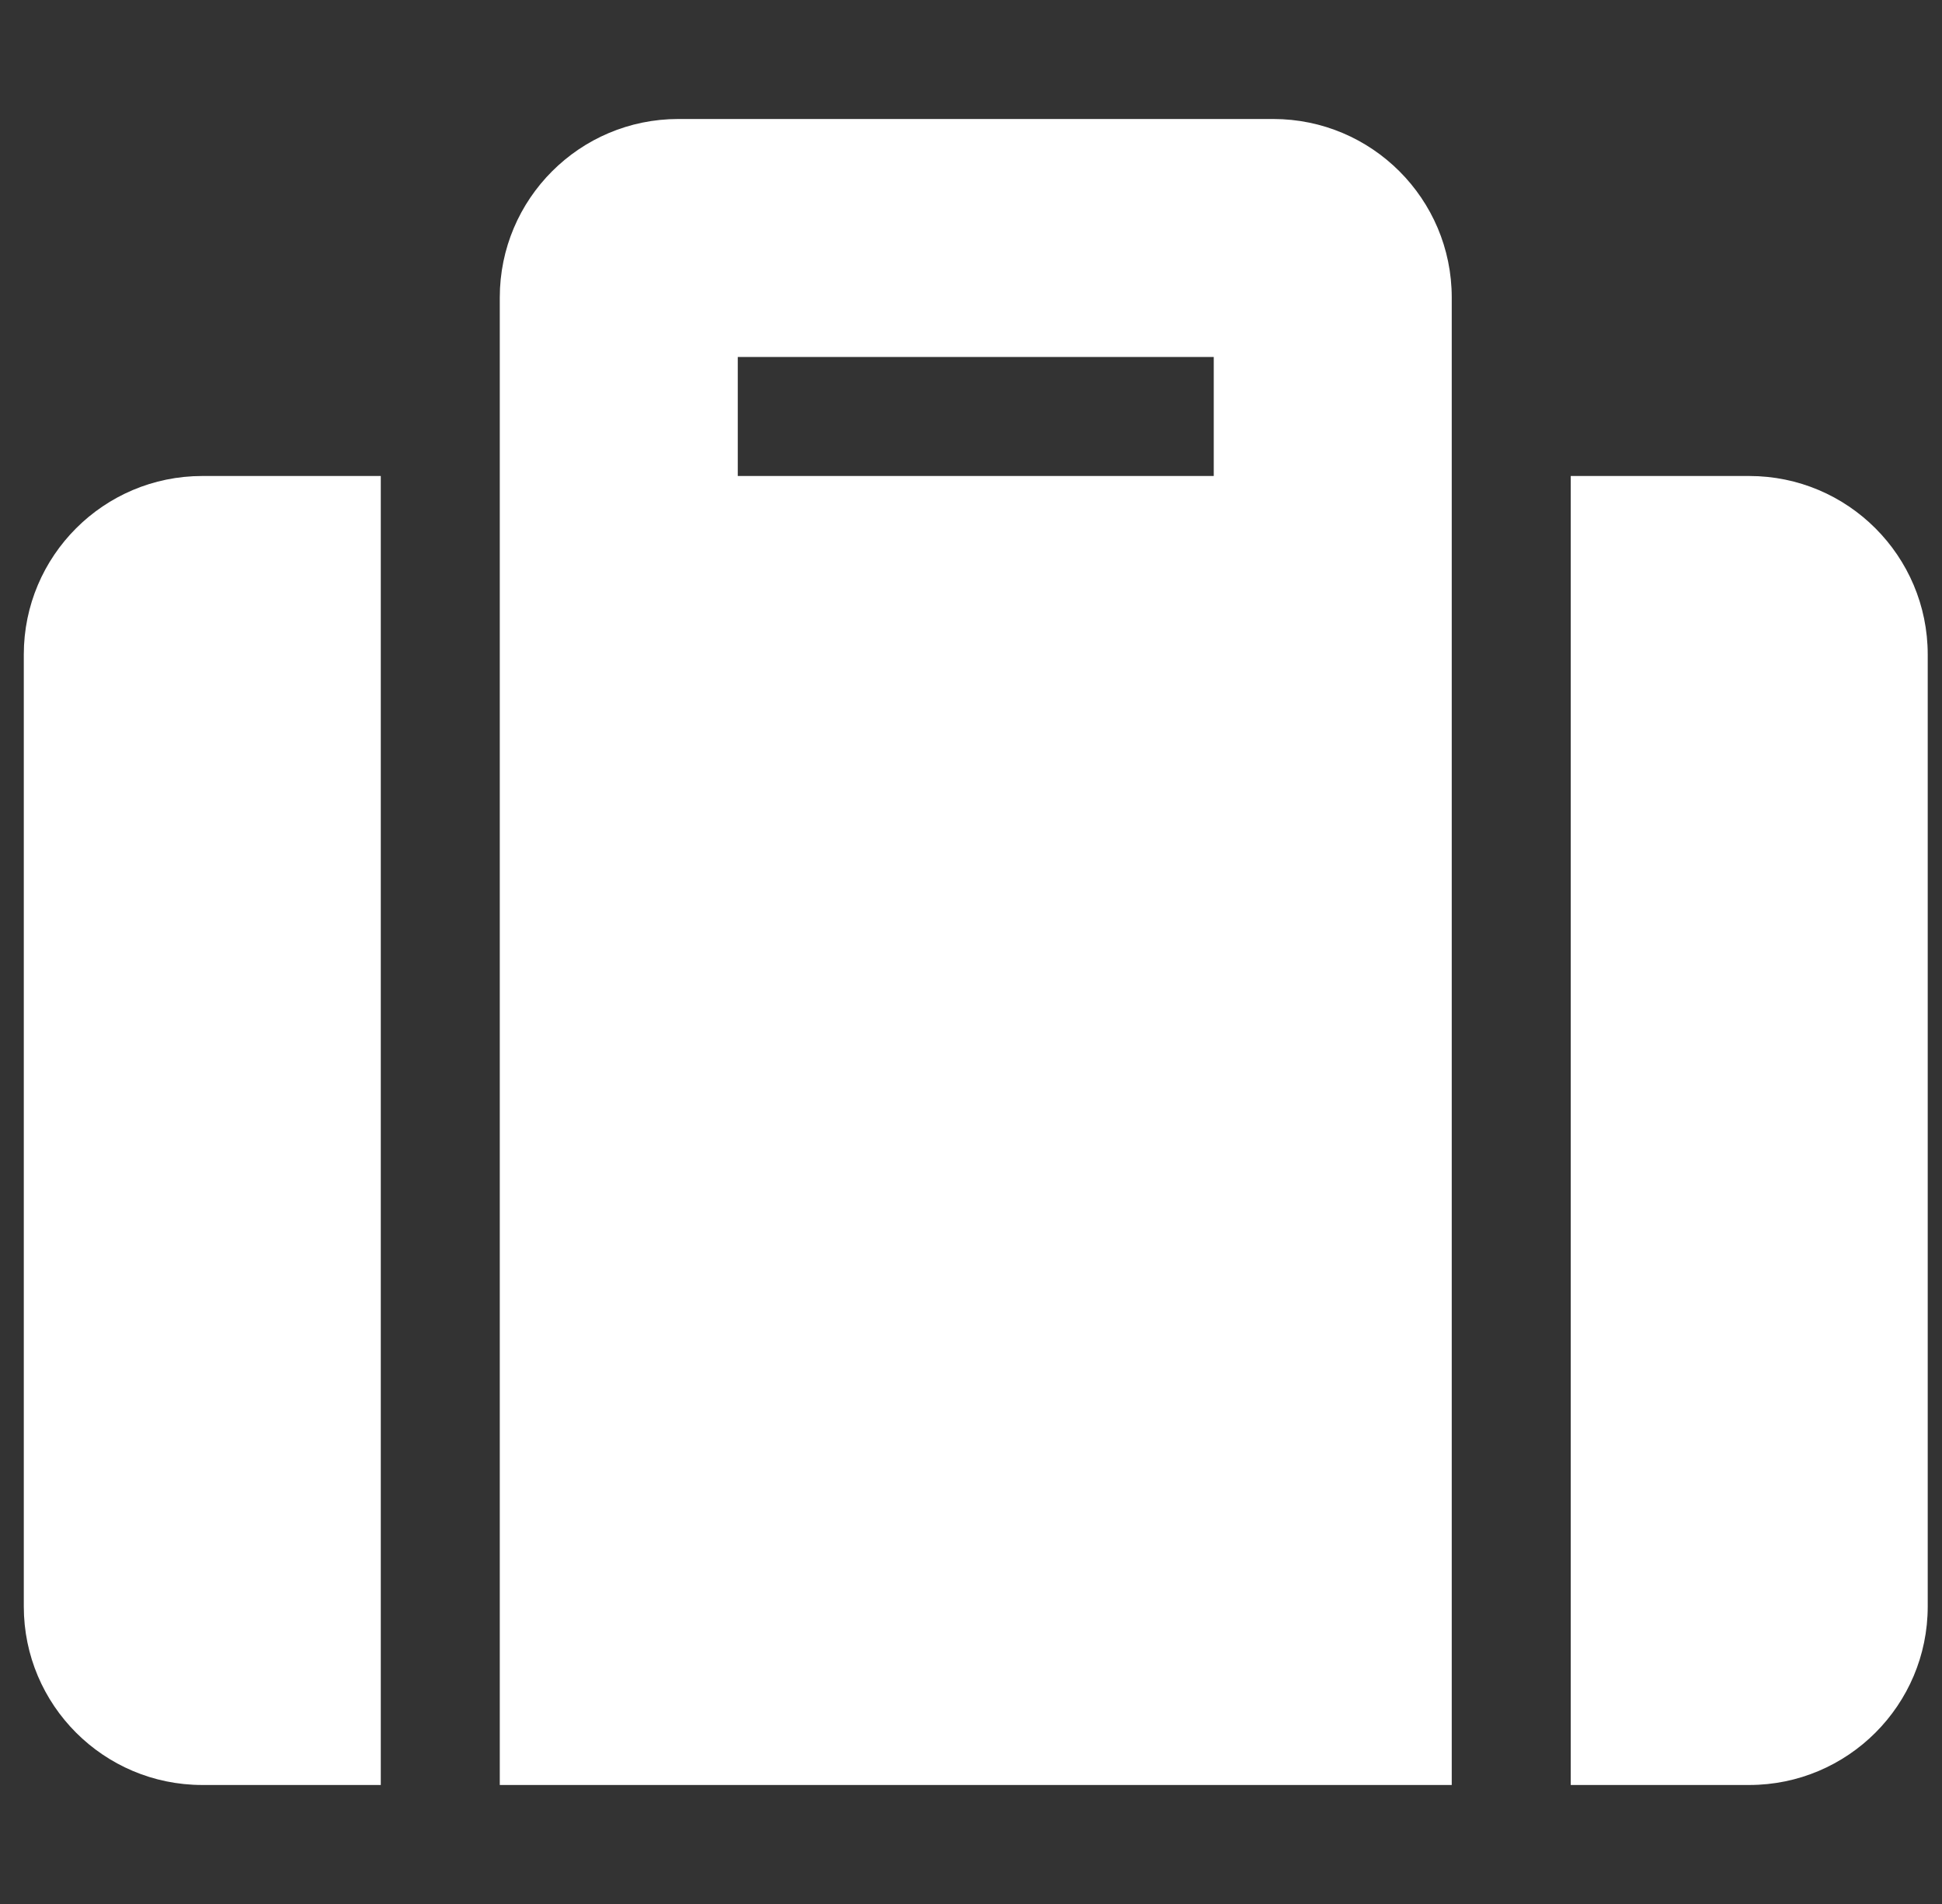 <svg width="51" height="50" viewBox="0 0 51 50" fill="none" xmlns="http://www.w3.org/2000/svg">
<rect x="0" y="0" width="51" height="50" fill="#333333" stroke="none"/>
<path d="M13.125 46.875H38.125V7.812C38.125 5.225 36.025 3.125 33.438 3.125H17.812C15.225 3.125 13.125 5.225 13.125 7.812V46.875ZM19.375 9.375H31.875V12.5H19.375V9.375ZM50.625 17.188V42.188C50.625 44.775 48.525 46.875 45.938 46.875H41.25V12.5H45.938C48.525 12.5 50.625 14.6 50.625 17.188ZM10 46.875H5.312C2.725 46.875 0.625 44.775 0.625 42.188V17.188C0.625 14.6 2.725 12.5 5.312 12.5H10V46.875Z" fill="white"/>
</svg>
